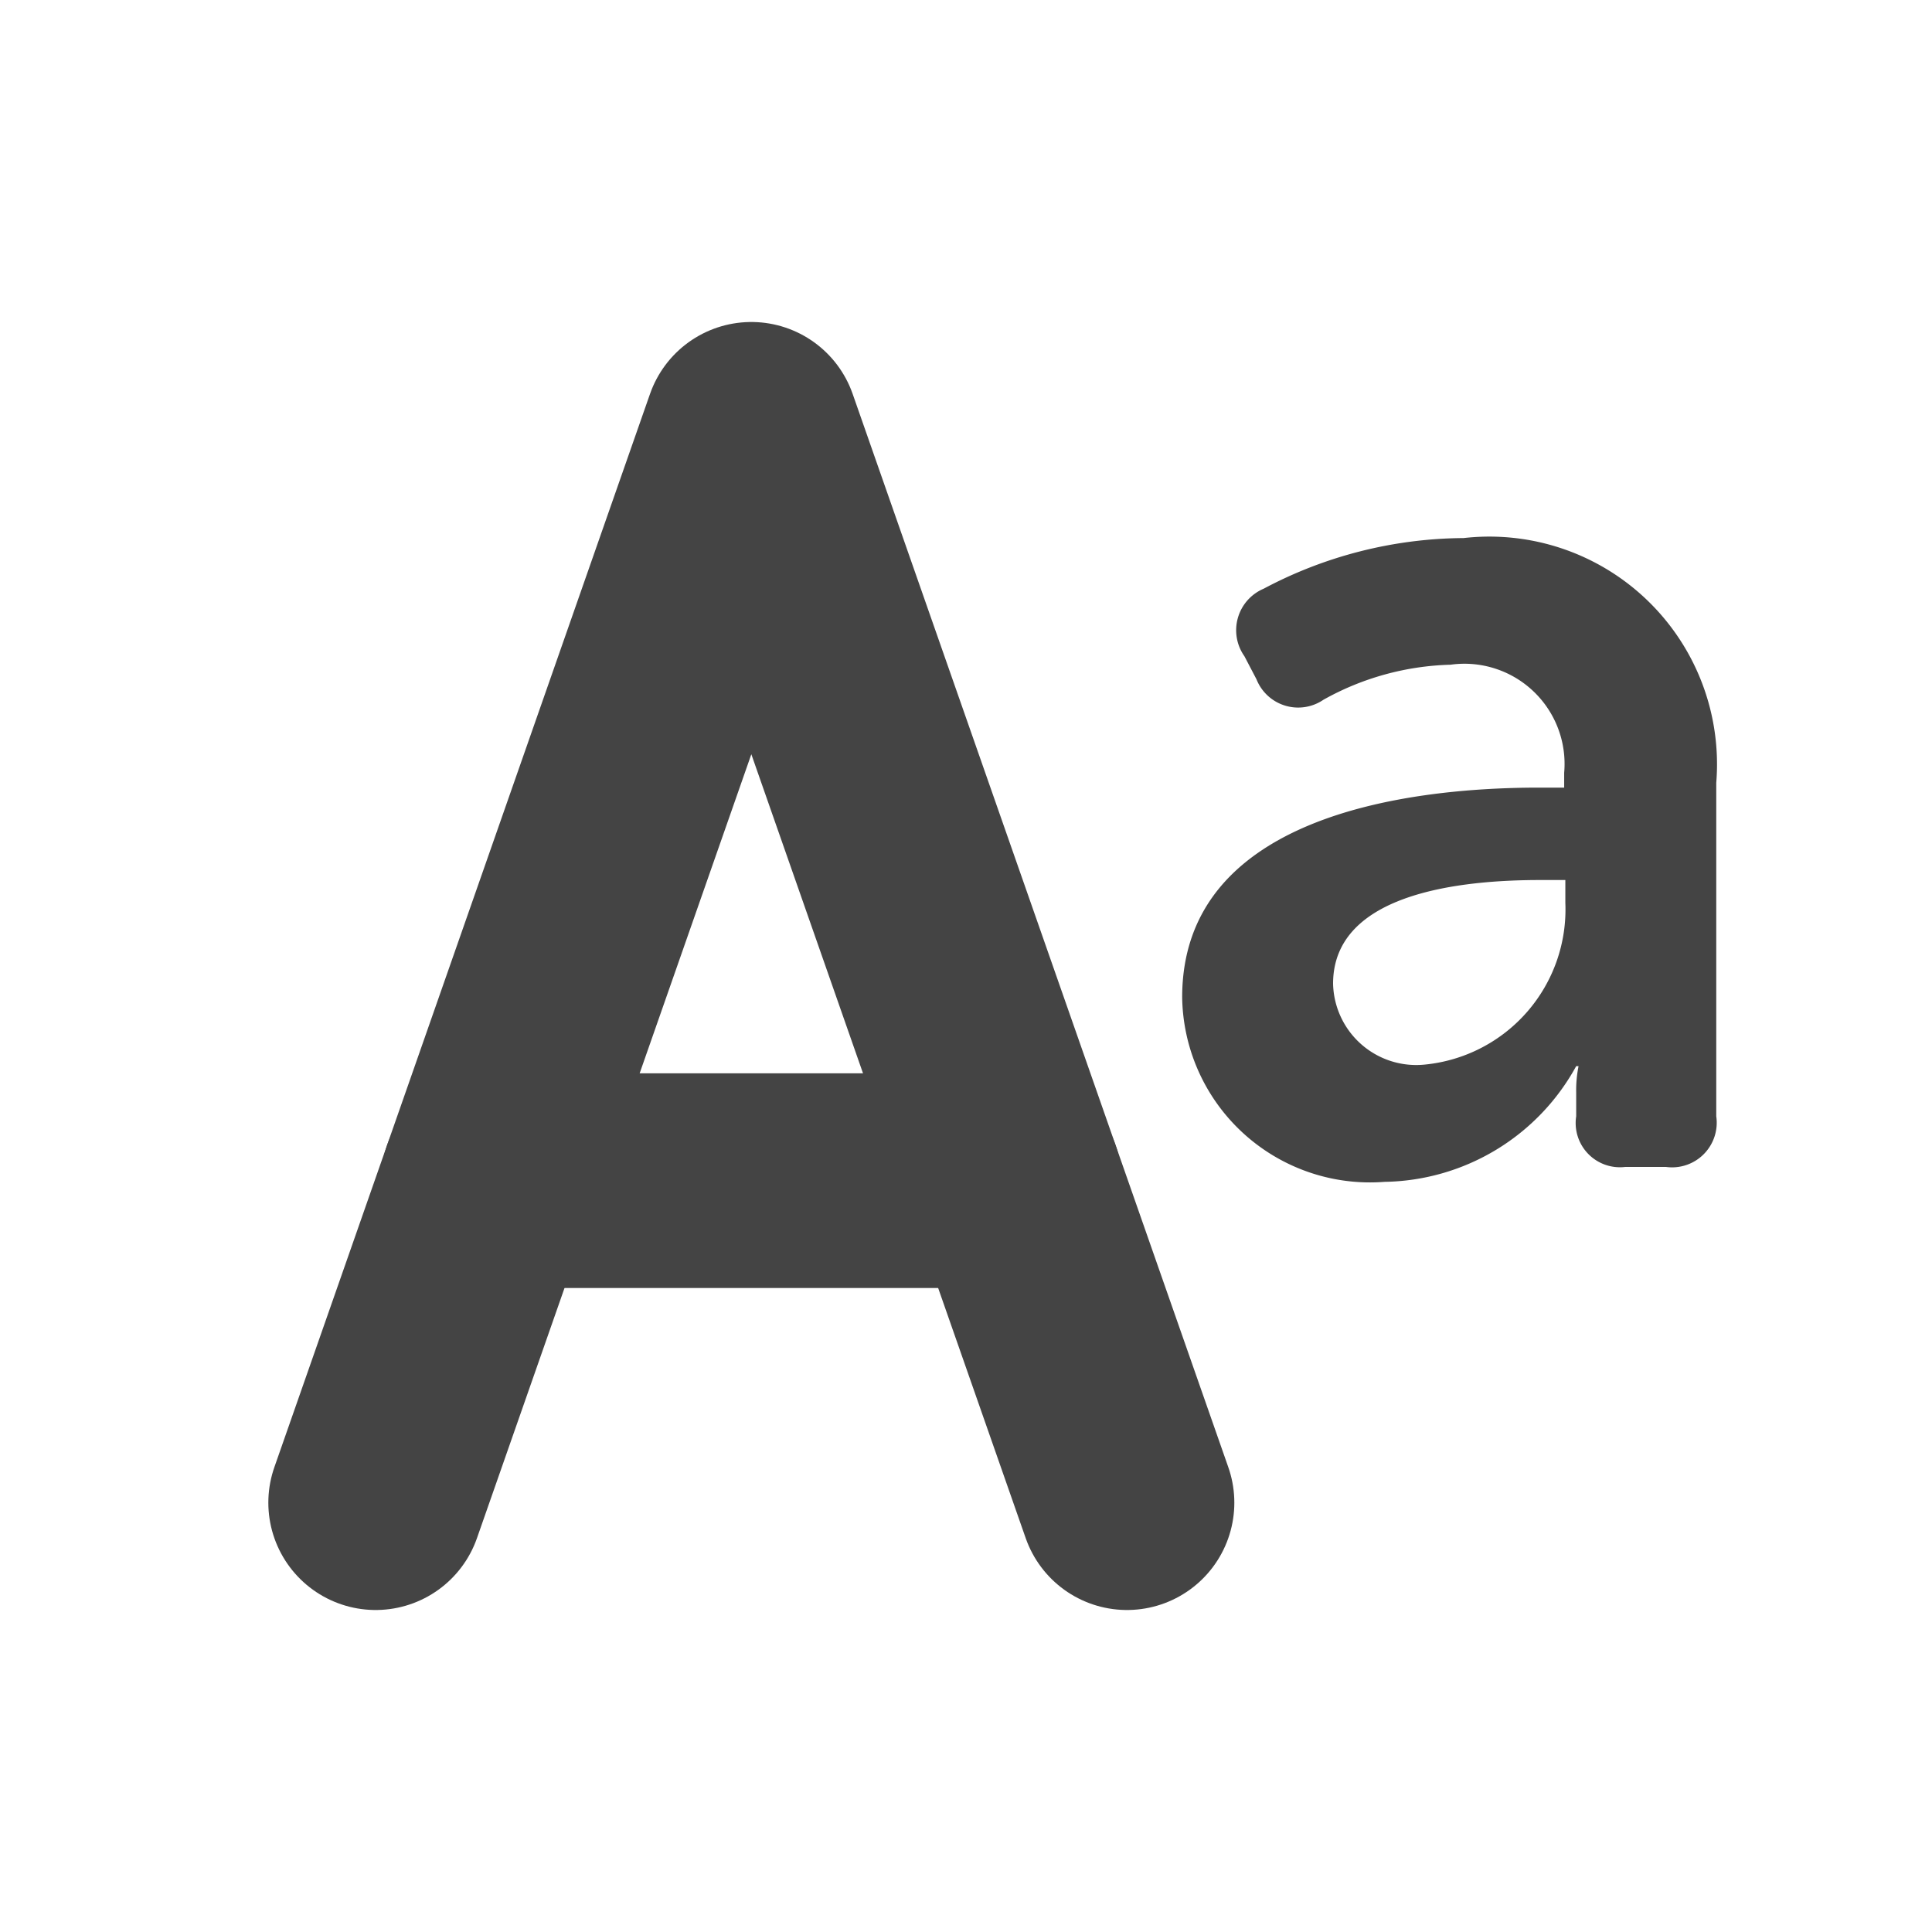 <svg id="Text_Font" data-name="Text Font" xmlns="http://www.w3.org/2000/svg" viewBox="0 0 18 18"><defs><style>.cls-1{fill:none;stroke:#444;stroke-linecap:round;stroke-linejoin:round;stroke-width:2px;}.cls-2{fill:#444;}</style></defs><title>Icons-</title><polyline class="cls-1" points="3.5 14 7 4 10.5 14"/><line class="cls-1" x1="9.45" y1="11" x2="4.55" y2="11"/><path class="cls-2" d="M13.636,5.013a4.016,4.016,0,0,0-1.863.472,0.42,0.42,0,0,0-.179.629l0.112,0.214a0.418,0.418,0,0,0,.625.191,2.557,2.557,0,0,1,1.183-.326A0.933,0.933,0,0,1,14.573,7.2V7.338H14.339c-1.272,0-3.325.281-3.325,1.954A1.75,1.75,0,0,0,12.9,11.011a2.072,2.072,0,0,0,1.785-1.078h0.022a1.132,1.132,0,0,0-.022.247V10.4a0.412,0.412,0,0,0,.457.472h0.379A0.416,0.416,0,0,0,15.99,10.4V7.293A2.121,2.121,0,0,0,13.636,5.013Zm0.948,3.4a1.452,1.452,0,0,1-1.305,1.505,0.775,0.775,0,0,1-.859-0.753c0-.854,1.216-0.966,1.93-0.966h0.234V8.416Z"/></svg>